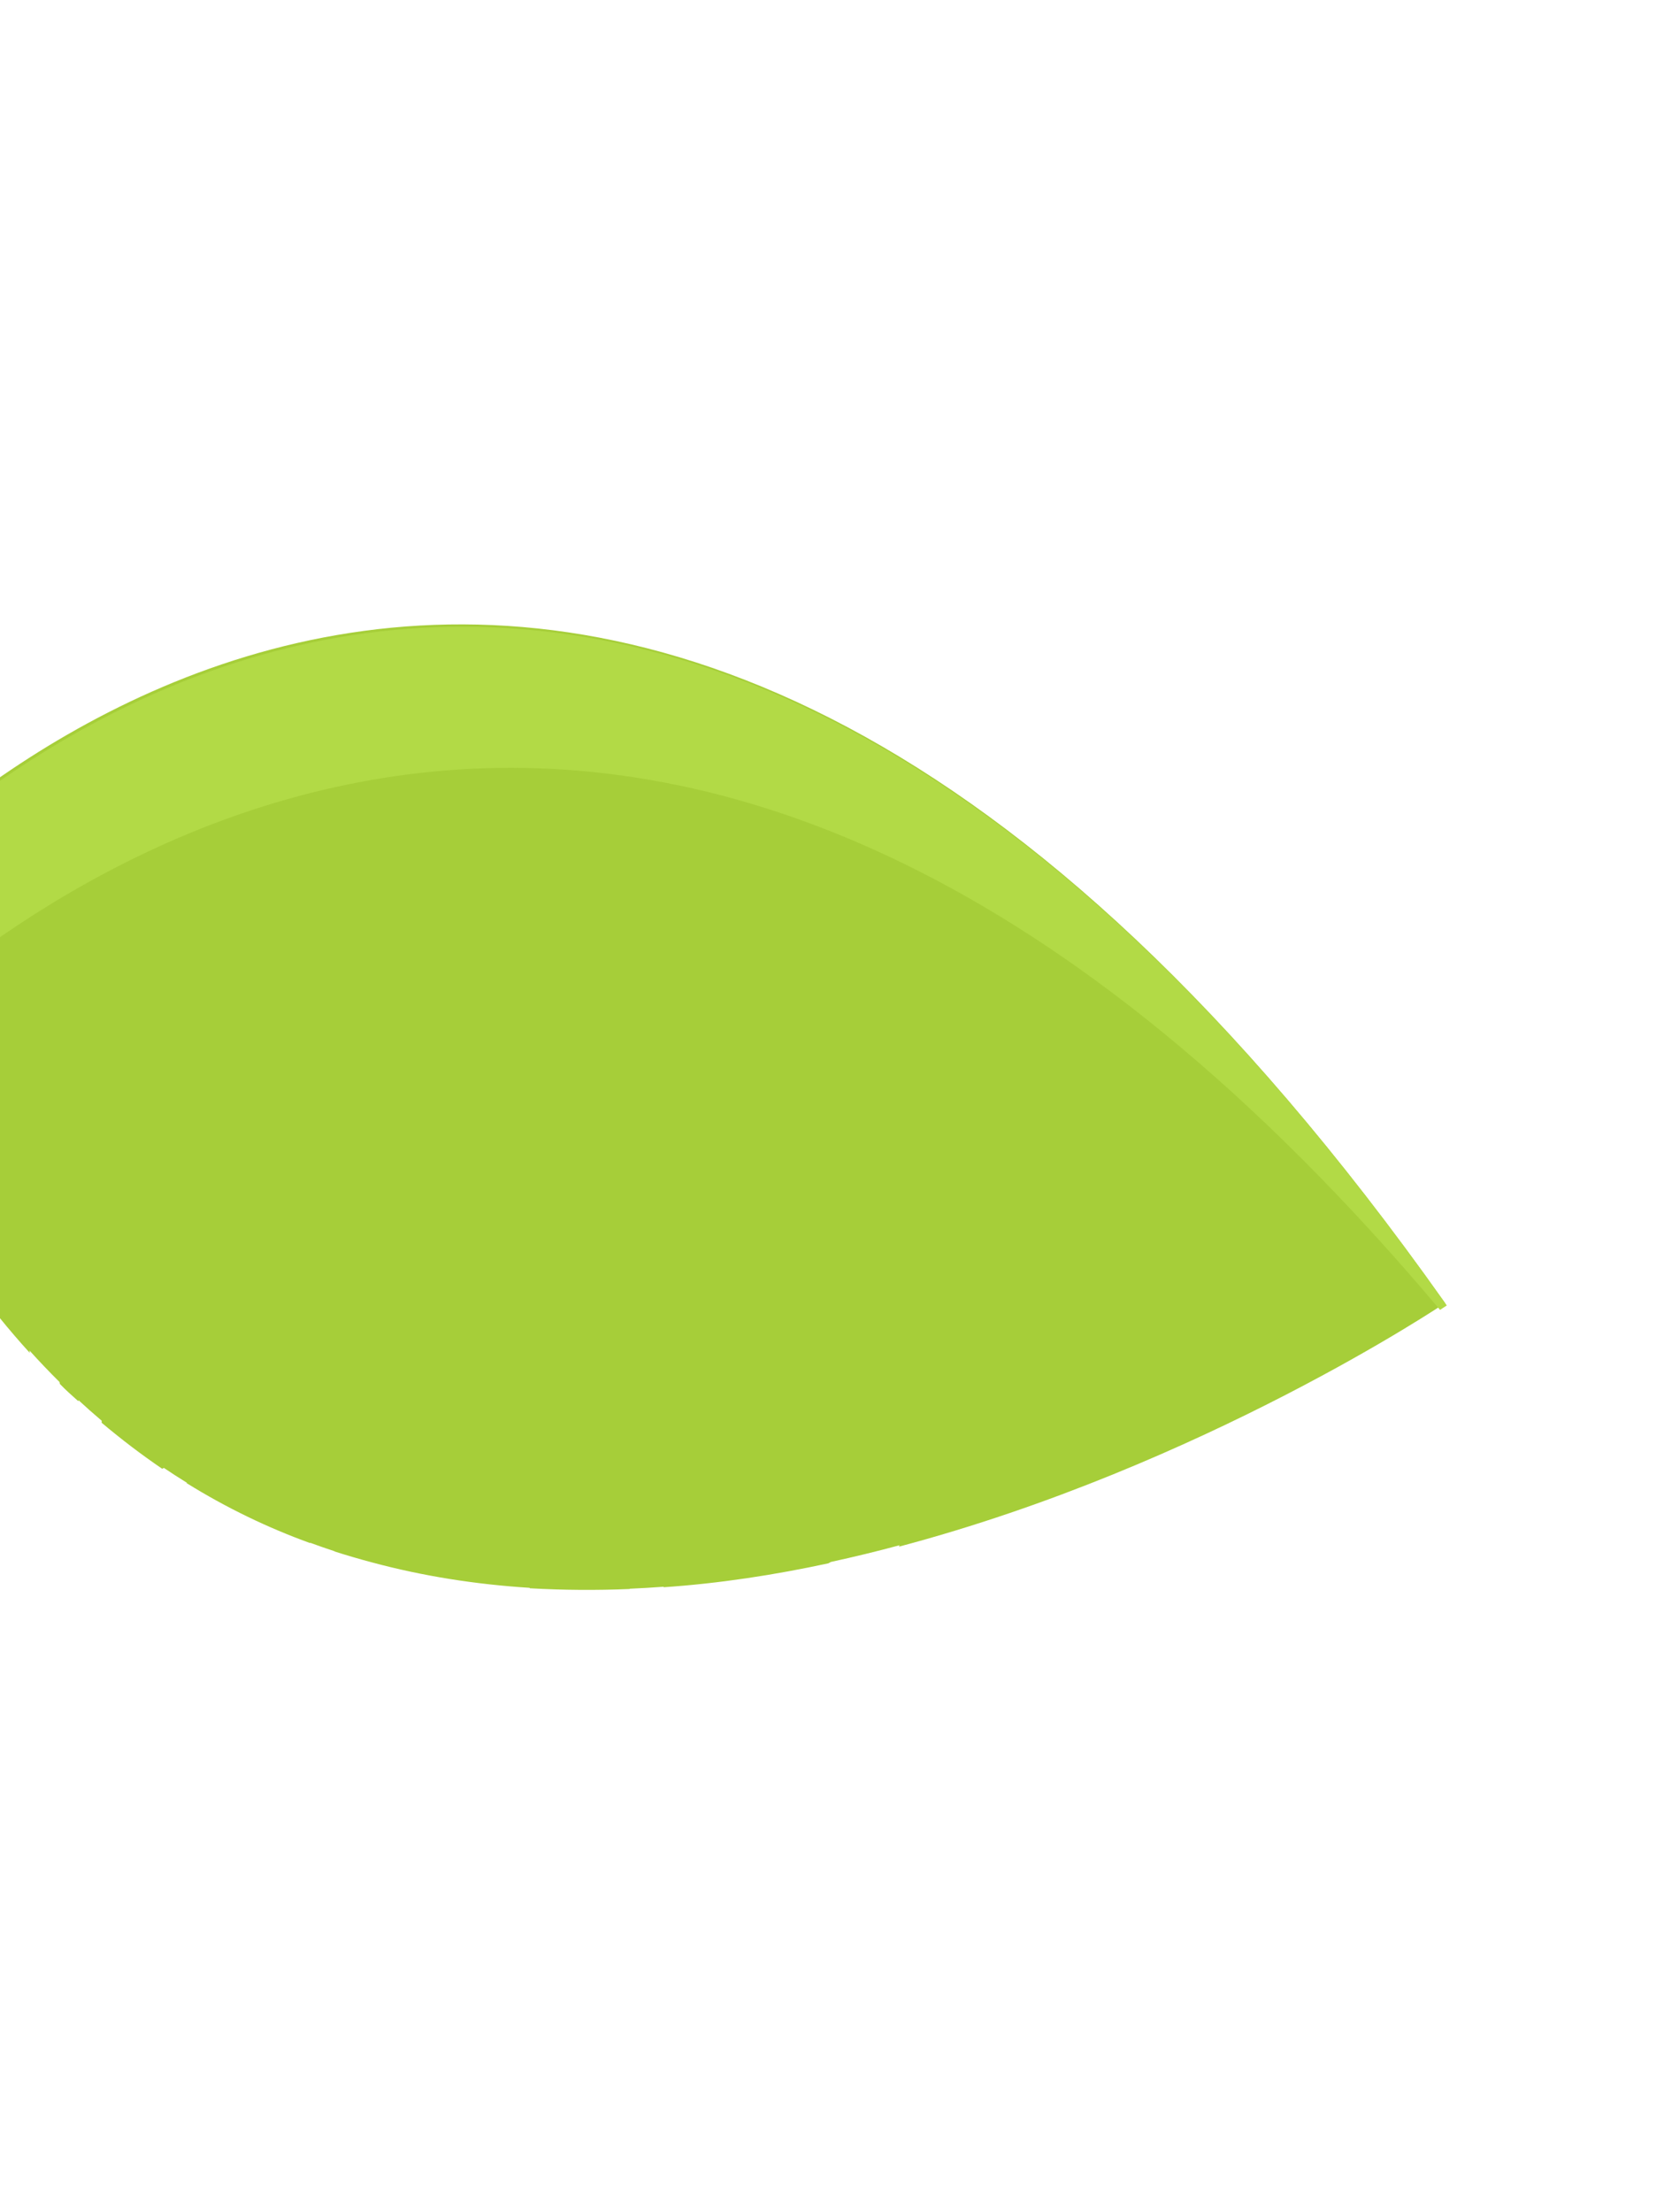 <svg width="666" height="885" viewBox="0 0 666 885" fill="none" xmlns="http://www.w3.org/2000/svg">
<path fill-rule="evenodd" clip-rule="evenodd" d="M577.776 520.501C240.753 44.566 -35.2 332.011 -72.611 375.268L-125.577 359.461L-129.296 372.126L-73.959 388.641C-51.147 454.423 -21.733 504.312 11.912 541.258C11.876 540.949 11.841 540.639 11.808 540.33C15.748 544.694 19.752 548.887 23.816 552.913C23.862 553.168 23.91 553.422 23.957 553.676C26.259 556.085 28.817 558.355 31.375 560.625C31.385 560.477 31.396 560.328 31.407 560.179C34.478 563.017 37.582 565.765 40.715 568.424C40.702 568.687 40.69 568.949 40.677 569.21C48.606 575.881 56.511 581.899 64.928 587.64L65.587 587.282C68.643 589.341 71.723 591.328 74.825 593.243L74.646 593.34C90.642 603.28 107.221 611.241 124.124 617.362C124.127 617.317 124.13 617.272 124.133 617.227C127.37 618.42 130.624 619.552 133.894 620.624C133.892 620.652 133.891 620.68 133.889 620.709C138.857 622.294 143.849 623.752 148.858 625.083C169.406 630.611 190.503 633.898 211.918 635.254C211.981 635.317 212.043 635.38 212.105 635.443C225.428 636.191 238.727 636.286 252.004 635.728C252.033 635.692 252.063 635.656 252.093 635.619C256.622 635.427 261.16 635.159 265.702 634.818C265.647 634.889 265.592 634.959 265.537 635.03C287.904 633.527 310.202 630.065 331.546 625.458C331.885 625.274 332.225 625.09 332.564 624.905C341.761 622.909 350.939 620.672 360.081 618.215C359.962 618.411 359.843 618.607 359.723 618.803C481.625 586.524 578.37 521.34 578.37 521.34C578.177 521.068 577.985 520.796 577.793 520.524C577.827 520.503 577.862 520.481 577.897 520.46L577.776 520.501Z" fill="#A6CE39"/>
<path fill-rule="evenodd" clip-rule="evenodd" d="M576.36 524.063C578.143 522.908 579.068 522.285 579.068 522.285C578.876 522.013 578.683 521.741 578.491 521.469L578.595 521.405L578.475 521.446C241.452 45.511 -34.502 332.956 -71.912 376.213L-124.878 360.406L-128.598 373.071L-73.26 389.586C-69.311 400.976 -65.163 411.889 -60.83 422.342L-55.65 420.291C27.235 341.147 274.836 166.067 576.36 524.063Z" fill="#B2DA46"/>
</svg>
